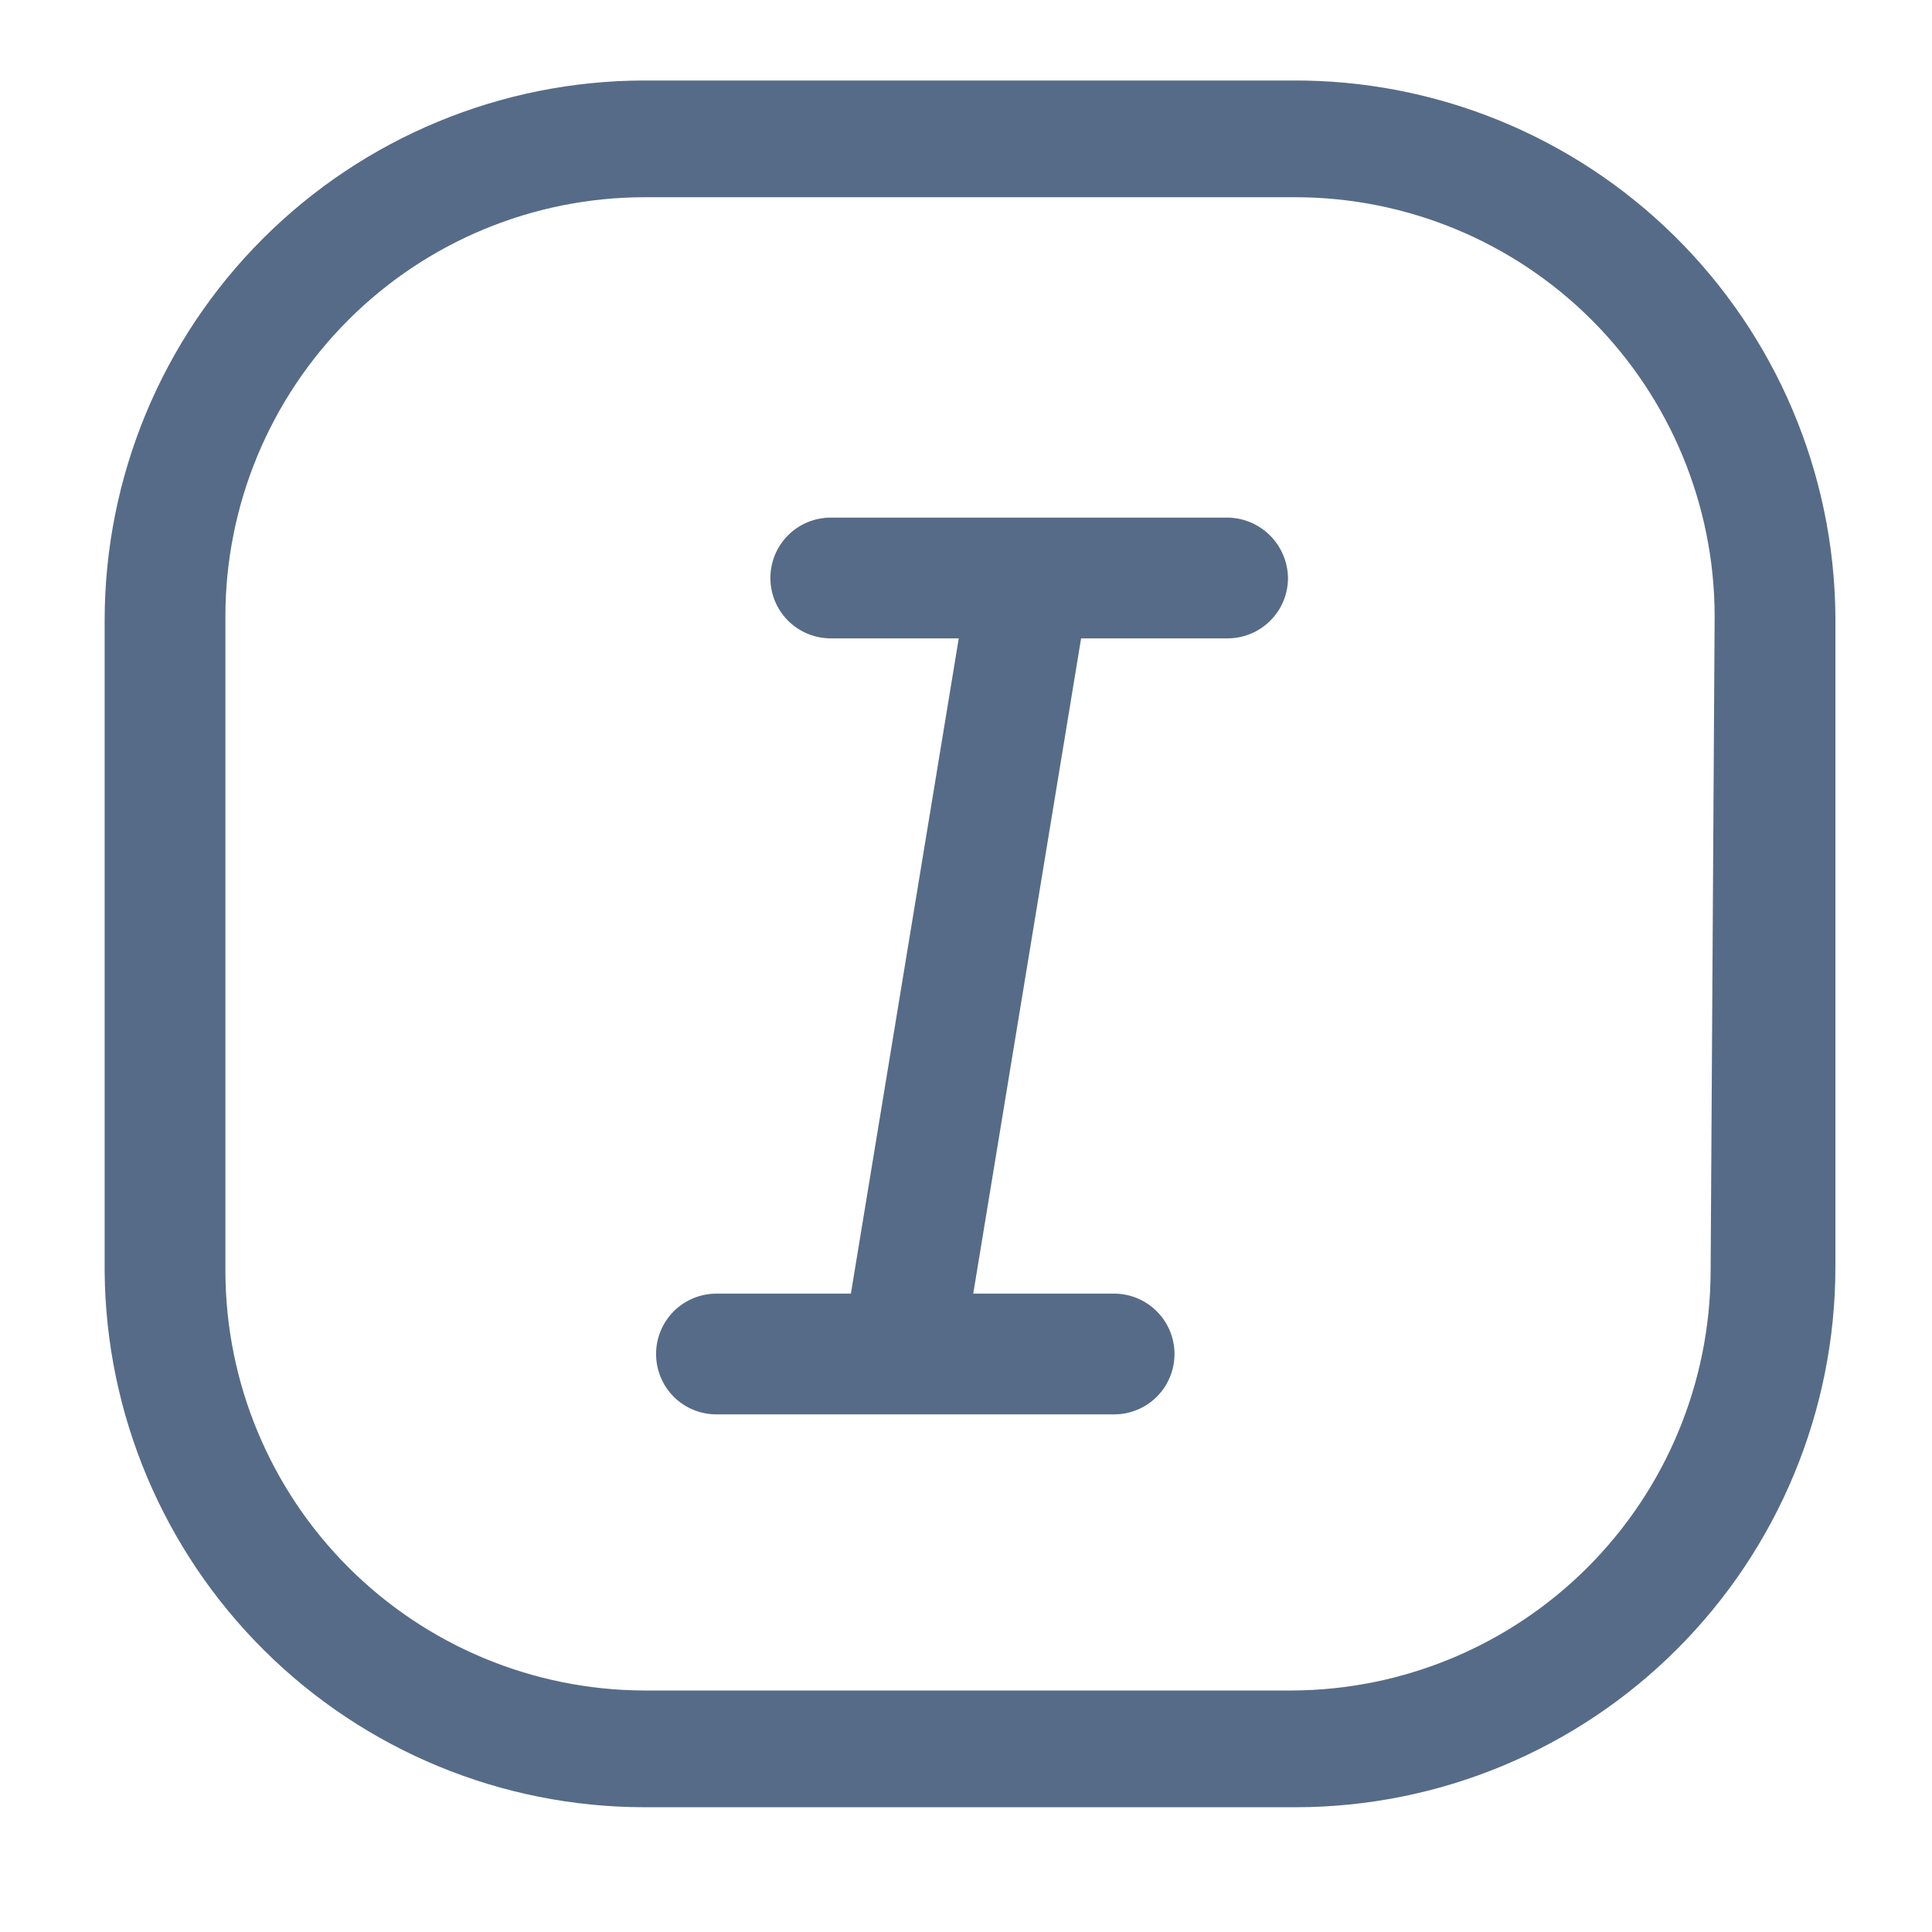 <svg width="24" height="24" viewBox="0 0 24 24" fill="none" xmlns="http://www.w3.org/2000/svg">
<path d="M16.05 1H8C6.224 1.003 4.521 1.71 3.265 2.965C2.009 4.221 1.302 5.924 1.3 7.7V15.8C1.316 17.568 2.028 19.257 3.283 20.503C4.537 21.748 6.232 22.448 8 22.45H16.1C17.876 22.448 19.579 21.741 20.834 20.485C22.09 19.229 22.797 17.526 22.8 15.75V7.65C22.784 5.874 22.064 4.177 20.799 2.93C19.534 1.683 17.826 0.989 16.05 1ZM21.25 15.8C21.244 17.178 20.695 18.497 19.721 19.471C18.747 20.445 17.427 20.995 16.05 21H8C6.622 20.995 5.303 20.445 4.329 19.471C3.355 18.497 2.805 17.178 2.8 15.8V7.65C2.802 6.272 3.351 4.951 4.326 3.976C5.3 3.001 6.621 2.453 8 2.45H16.1C17.478 2.453 18.799 3.001 19.774 3.976C20.748 4.951 21.297 6.272 21.3 7.65L21.25 15.8ZM16 7.18C16 7.379 15.921 7.57 15.78 7.71C15.639 7.851 15.449 7.93 15.25 7.93H13.43L12.09 16.07H13.84C14.039 16.07 14.229 16.149 14.37 16.29C14.511 16.43 14.59 16.621 14.59 16.82C14.59 17.019 14.511 17.21 14.37 17.351C14.229 17.491 14.039 17.57 13.84 17.57H8.9C8.701 17.57 8.51 17.491 8.369 17.351C8.229 17.21 8.15 17.019 8.15 16.82C8.15 16.621 8.229 16.43 8.369 16.29C8.51 16.149 8.701 16.07 8.9 16.07H10.57L11.91 7.93H10.32C10.121 7.93 9.93 7.851 9.789 7.71C9.649 7.57 9.57 7.379 9.57 7.18C9.57 6.981 9.649 6.79 9.789 6.65C9.93 6.509 10.121 6.43 10.32 6.43H15.26C15.456 6.435 15.643 6.516 15.781 6.656C15.919 6.796 15.997 6.984 16 7.18Z" fill="#566B87"/>
</svg>
